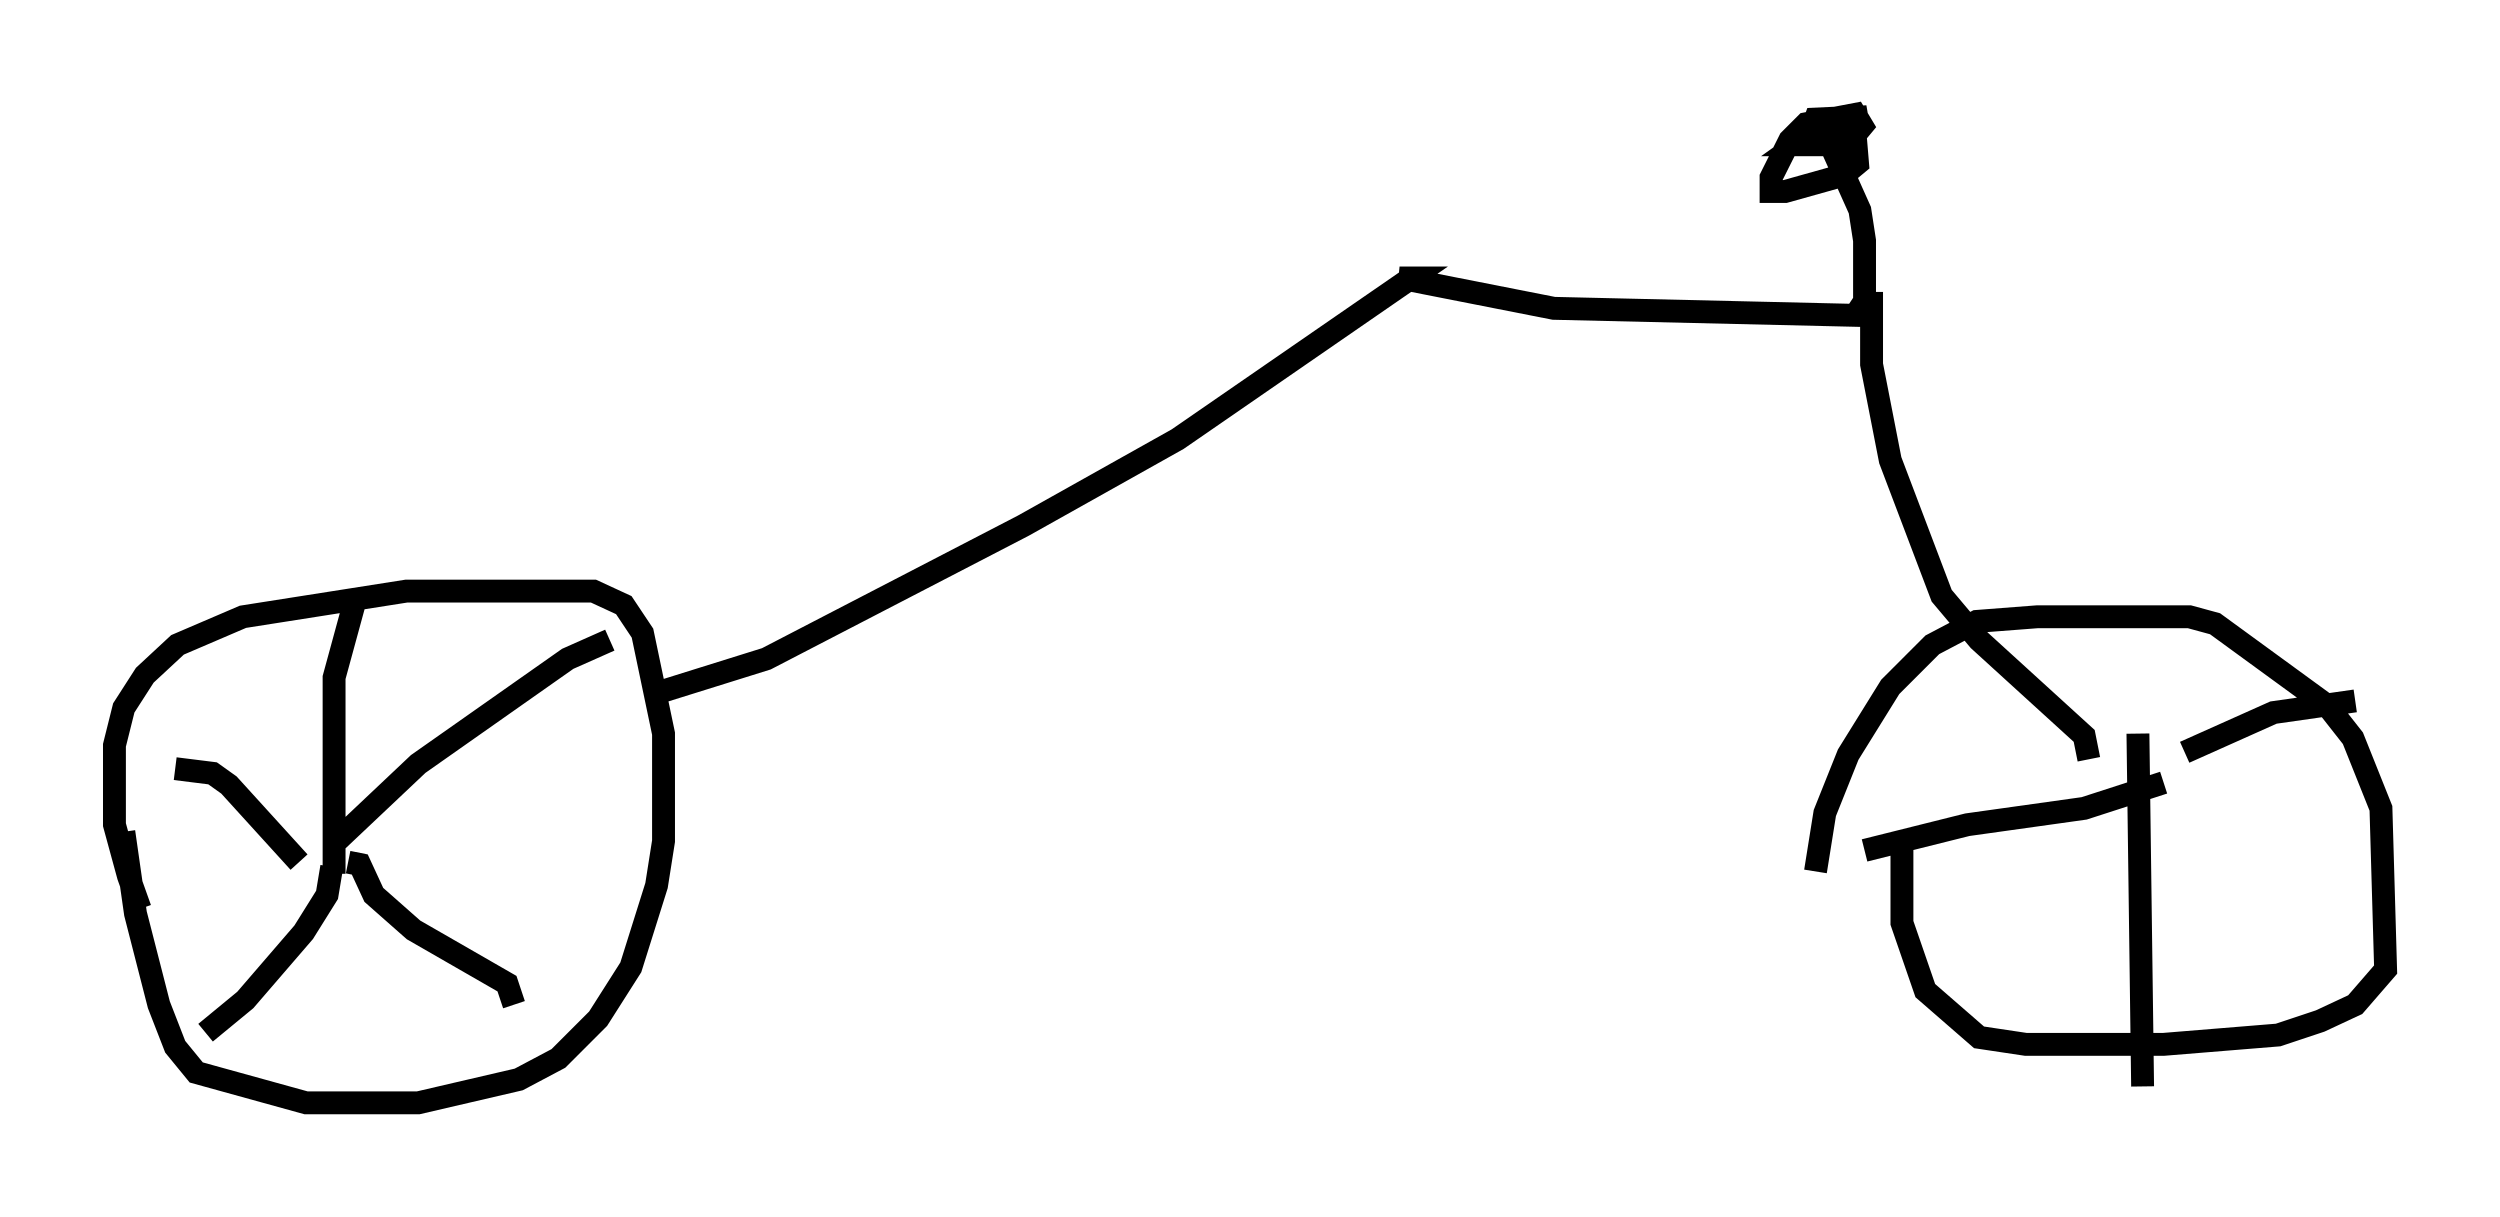<?xml version="1.0" encoding="utf-8" ?>
<svg baseProfile="full" height="53.182" version="1.1" width="109.226" xmlns="http://www.w3.org/2000/svg" xmlns:ev="http://www.w3.org/2001/xml-events" xmlns:xlink="http://www.w3.org/1999/xlink"><defs /><rect fill="white" height="53.182" width="109.226" x="0" y="0" /><path d="M7.348, 40.321 m-1.225, -0.613 l-0.51, -1.429 -0.613, -2.246 l0.0, -3.471 0.408, -1.633 l0.919, -1.429 1.429, -1.327 l2.858, -1.225 7.146, -1.123 l8.167, 0.0 1.327, 0.613 l0.817, 1.225 0.919, 4.39 l0.0, 4.696 -0.306, 1.94 l-1.123, 3.573 -1.429, 2.246 l-1.735, 1.735 -1.735, 0.919 l-4.39, 1.021 -4.9, 0.0 l-4.798, -1.327 -0.919, -1.123 l-0.715, -1.838 -1.021, -3.981 l-0.51, -3.573 m9.8, 1.327 l0.51, 0.102 0.613, 1.327 l1.735, 1.531 4.083, 2.348 l0.306, 0.919 m-7.963, -6.023 l-0.204, 1.225 -1.021, 1.633 l-2.552, 2.96 -1.735, 1.429 m-1.327, -11.536 l1.633, 0.204 0.715, 0.51 l3.063, 3.369 m1.531, 0.51 l0.0, -8.575 0.919, -3.369 m-0.919, 10.617 l3.675, -3.471 6.533, -4.594 l1.838, -0.817 m1.94, 2.348 l4.9, -1.531 11.229, -5.819 l6.738, -3.777 10.208, -7.044 l-0.51, 0.0 6.738, 1.327 l13.169, 0.306 0.408, -0.613 l0.0, -2.654 -0.204, -1.327 l-1.327, -2.96 1.123, -0.306 l0.102, 1.225 -0.613, 0.51 l-2.552, 0.715 -0.613, 0.0 l0.0, -0.613 0.817, -1.633 l0.715, -0.715 2.144, -0.408 l0.306, 0.51 -0.51, 0.613 l-1.123, 0.204 -1.225, 0.0 l0.715, -0.51 2.348, -0.715 l-2.246, 0.102 -0.408, 1.123 m2.858, 6.431 l0.0, 3.165 0.817, 4.185 l2.246, 5.921 1.633, 1.94 l4.594, 4.185 0.204, 1.021 m-11.944, 4.9 l0.408, -2.552 1.021, -2.552 l1.838, -2.96 1.838, -1.838 l1.94, -1.021 2.654, -0.204 l6.635, 0.0 1.123, 0.306 l4.9, 3.573 1.123, 1.429 l1.225, 3.063 0.204, 7.044 l-1.327, 1.531 -1.531, 0.715 l-1.838, 0.613 -5.002, 0.408 l-6.023, 0.0 -2.042, -0.306 l-2.348, -2.042 -1.021, -2.96 l0.0, -3.675 m10.311, -4.594 l0.204, 15.415 m-12.148, -10.311 l4.492, -1.123 5.104, -0.715 l3.471, -1.123 m0.919, -1.327 l3.879, -1.735 3.573, -0.51 " fill="none" stroke="black" stroke-width="1" /></svg>